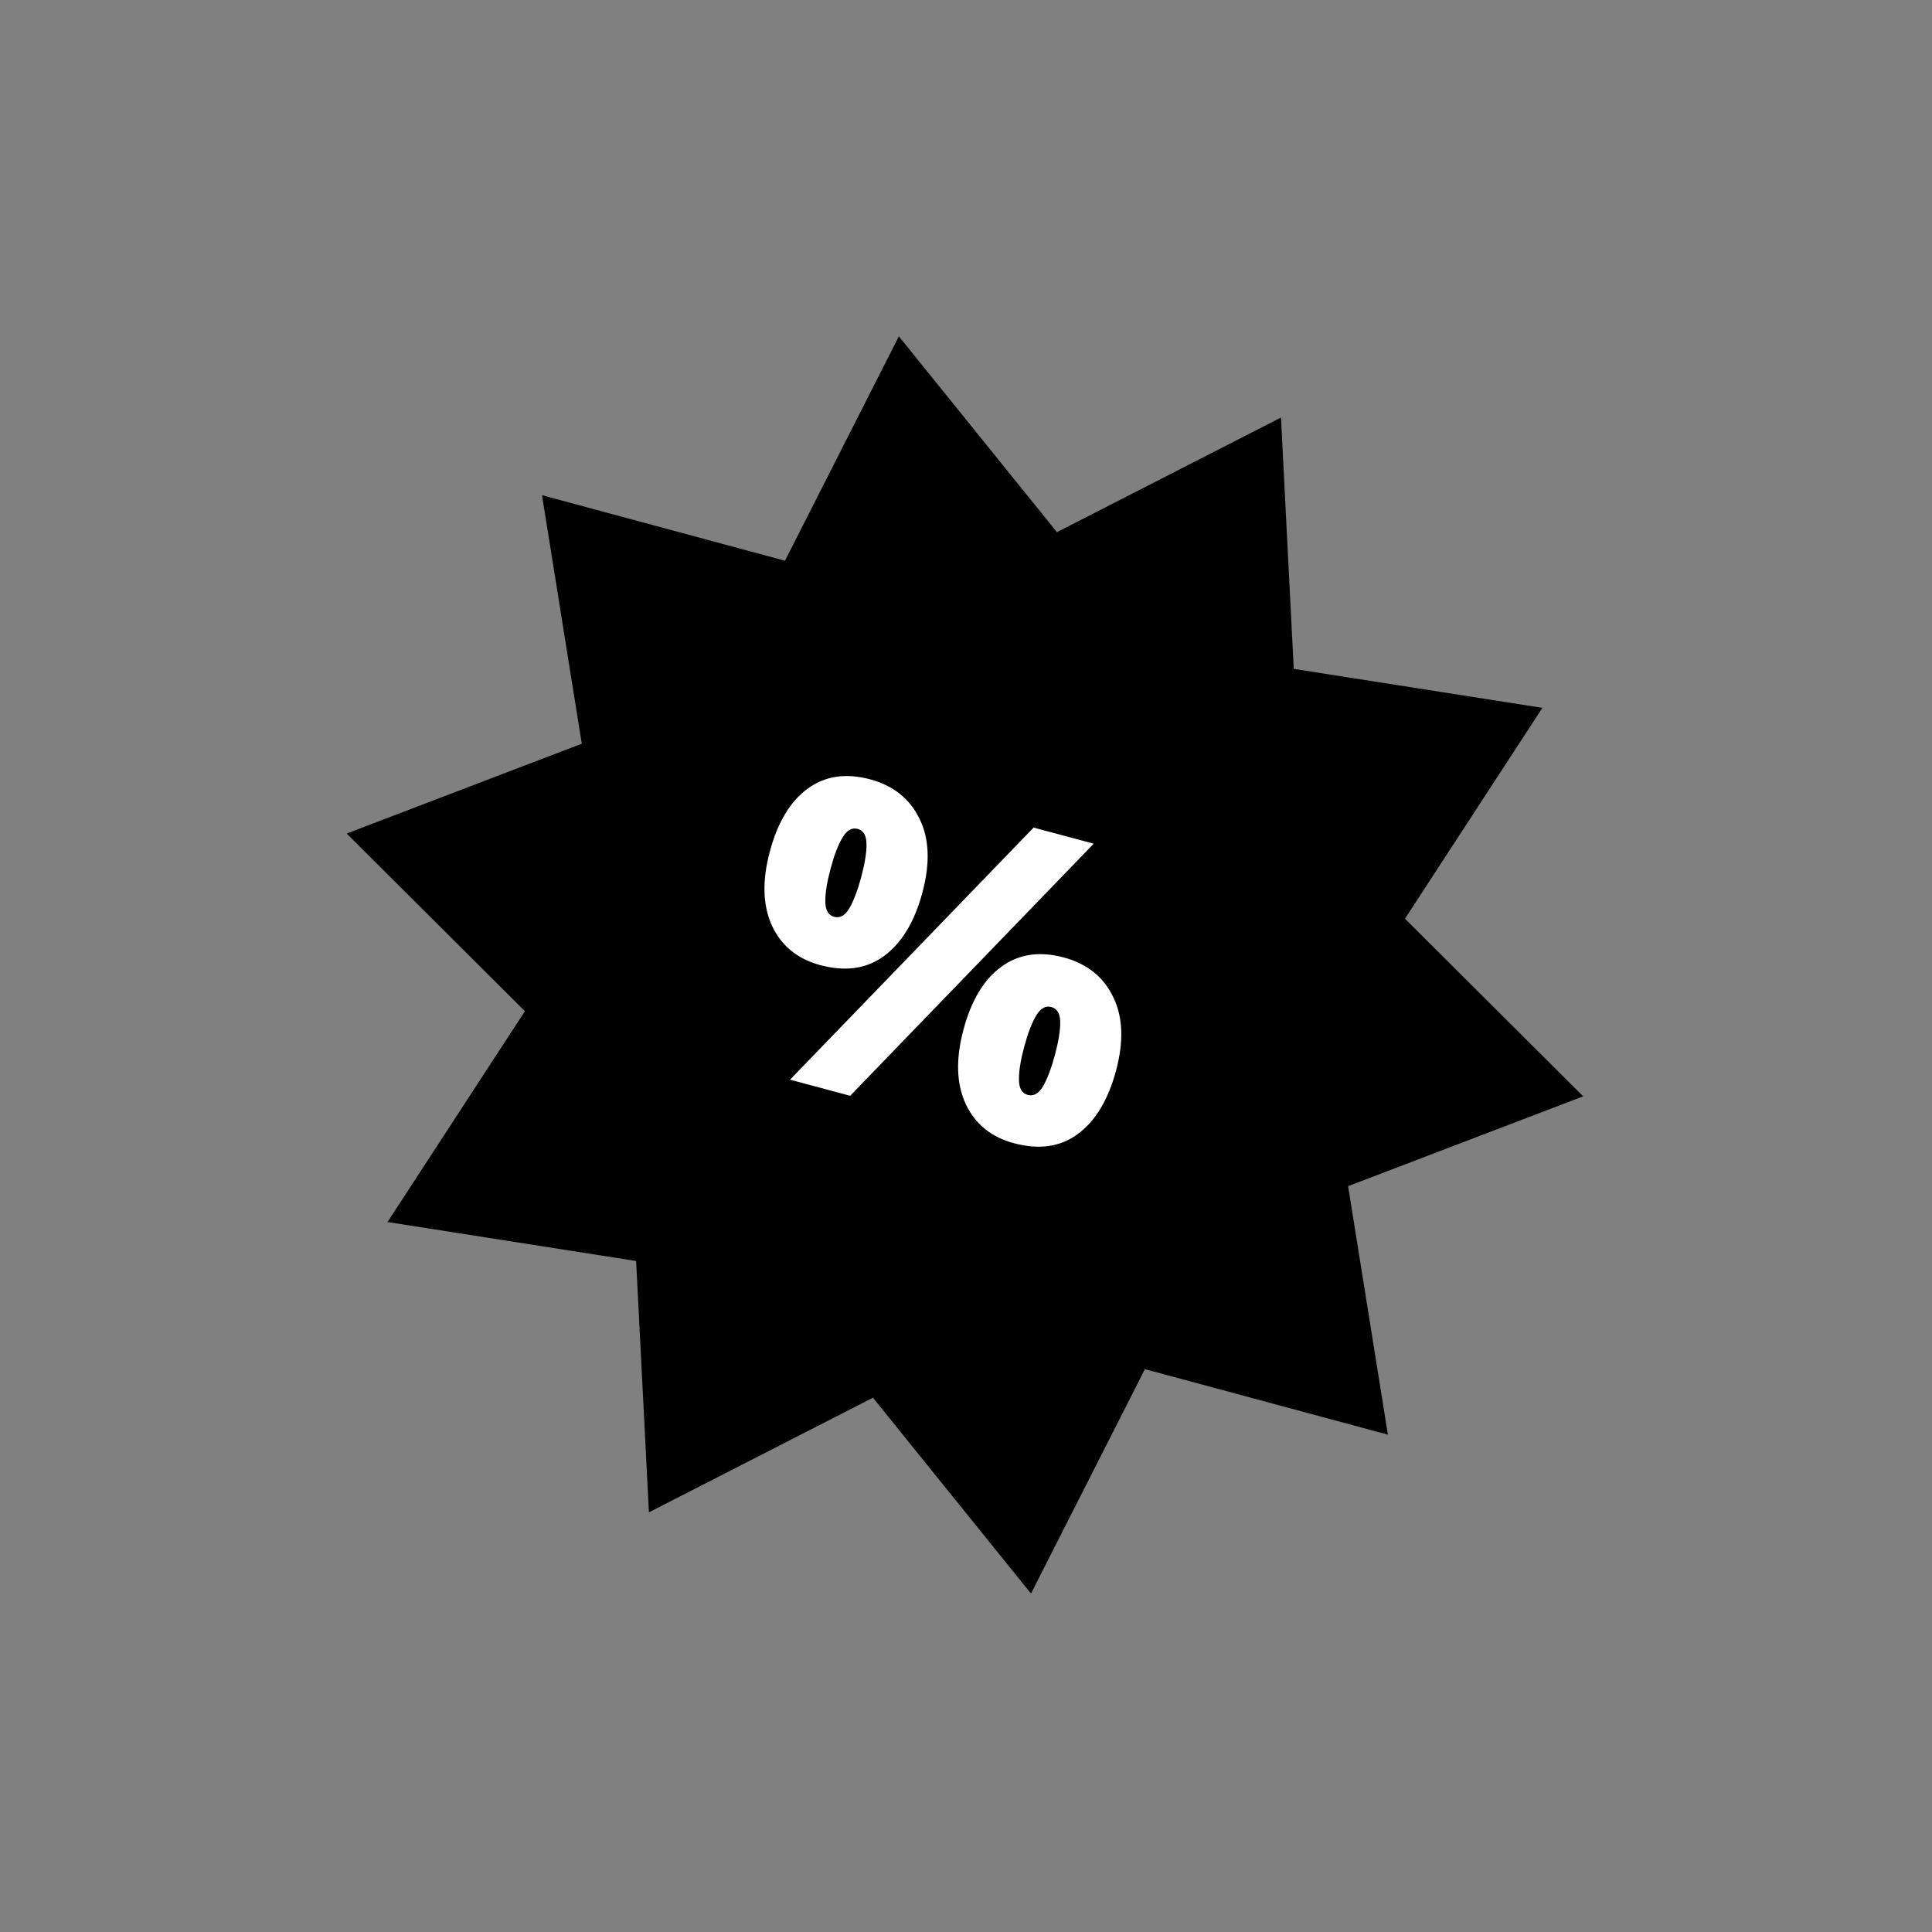 <svg width="81" height="81" viewBox="0 0 81 81" xmlns="http://www.w3.org/2000/svg">
<rect x="0" y="0" width="81" height="81" fill="#808080" stroke="none"/>
<path d="M53.706 17.506L54.241 28.043L64.665 29.677L58.904 38.517L66.376 45.965L56.52 49.73L58.188 60.149L48.001 57.402L43.225 66.81L36.599 58.6L27.206 63.405L26.67 52.868L16.247 51.234L22.007 42.395L14.535 34.946L24.391 31.18L22.724 20.762L32.911 23.509L37.685 14.101L44.312 22.311L53.706 17.506Z"/>
<path d="M36.478 32.673C37.452 32.934 38.143 33.486 38.551 34.328C38.962 35.159 39.002 36.188 38.673 37.417C38.344 38.646 37.808 39.533 37.065 40.08C36.337 40.618 35.446 40.745 34.391 40.463C33.441 40.208 32.767 39.661 32.371 38.822C31.978 37.971 31.946 36.931 32.275 35.703C32.604 34.474 33.131 33.597 33.856 33.07C34.584 32.532 35.458 32.4 36.478 32.673ZM45.855 35.372L35.644 45.941L33.123 45.266L43.334 34.697L45.855 35.372ZM35.959 34.752C35.715 34.687 35.502 34.809 35.319 35.121C35.14 35.42 34.974 35.854 34.822 36.422C34.672 36.979 34.599 37.437 34.602 37.798C34.605 38.159 34.728 38.373 34.971 38.438C35.214 38.503 35.426 38.386 35.606 38.086C35.788 37.775 35.956 37.335 36.108 36.767C36.26 36.199 36.334 35.74 36.328 35.391C36.325 35.03 36.202 34.817 35.959 34.752ZM44.596 40.141C45.57 40.402 46.261 40.953 46.669 41.796C47.08 42.626 47.12 43.656 46.791 44.885C46.462 46.113 45.926 47.001 45.183 47.547C44.455 48.085 43.564 48.213 42.509 47.93C41.559 47.675 40.885 47.129 40.489 46.289C40.096 45.439 40.064 44.399 40.393 43.17C40.722 41.942 41.249 41.064 41.974 40.538C42.702 40 43.576 39.868 44.596 40.141ZM44.077 42.219C43.833 42.154 43.62 42.277 43.437 42.588C43.258 42.888 43.092 43.322 42.939 43.89C42.79 44.446 42.717 44.905 42.72 45.266C42.722 45.627 42.846 45.84 43.089 45.905C43.332 45.97 43.544 45.853 43.724 45.553C43.906 45.242 44.074 44.803 44.226 44.235C44.381 43.655 44.456 43.191 44.45 42.841C44.444 42.492 44.32 42.285 44.077 42.219Z" fill="white"/>
</svg>
